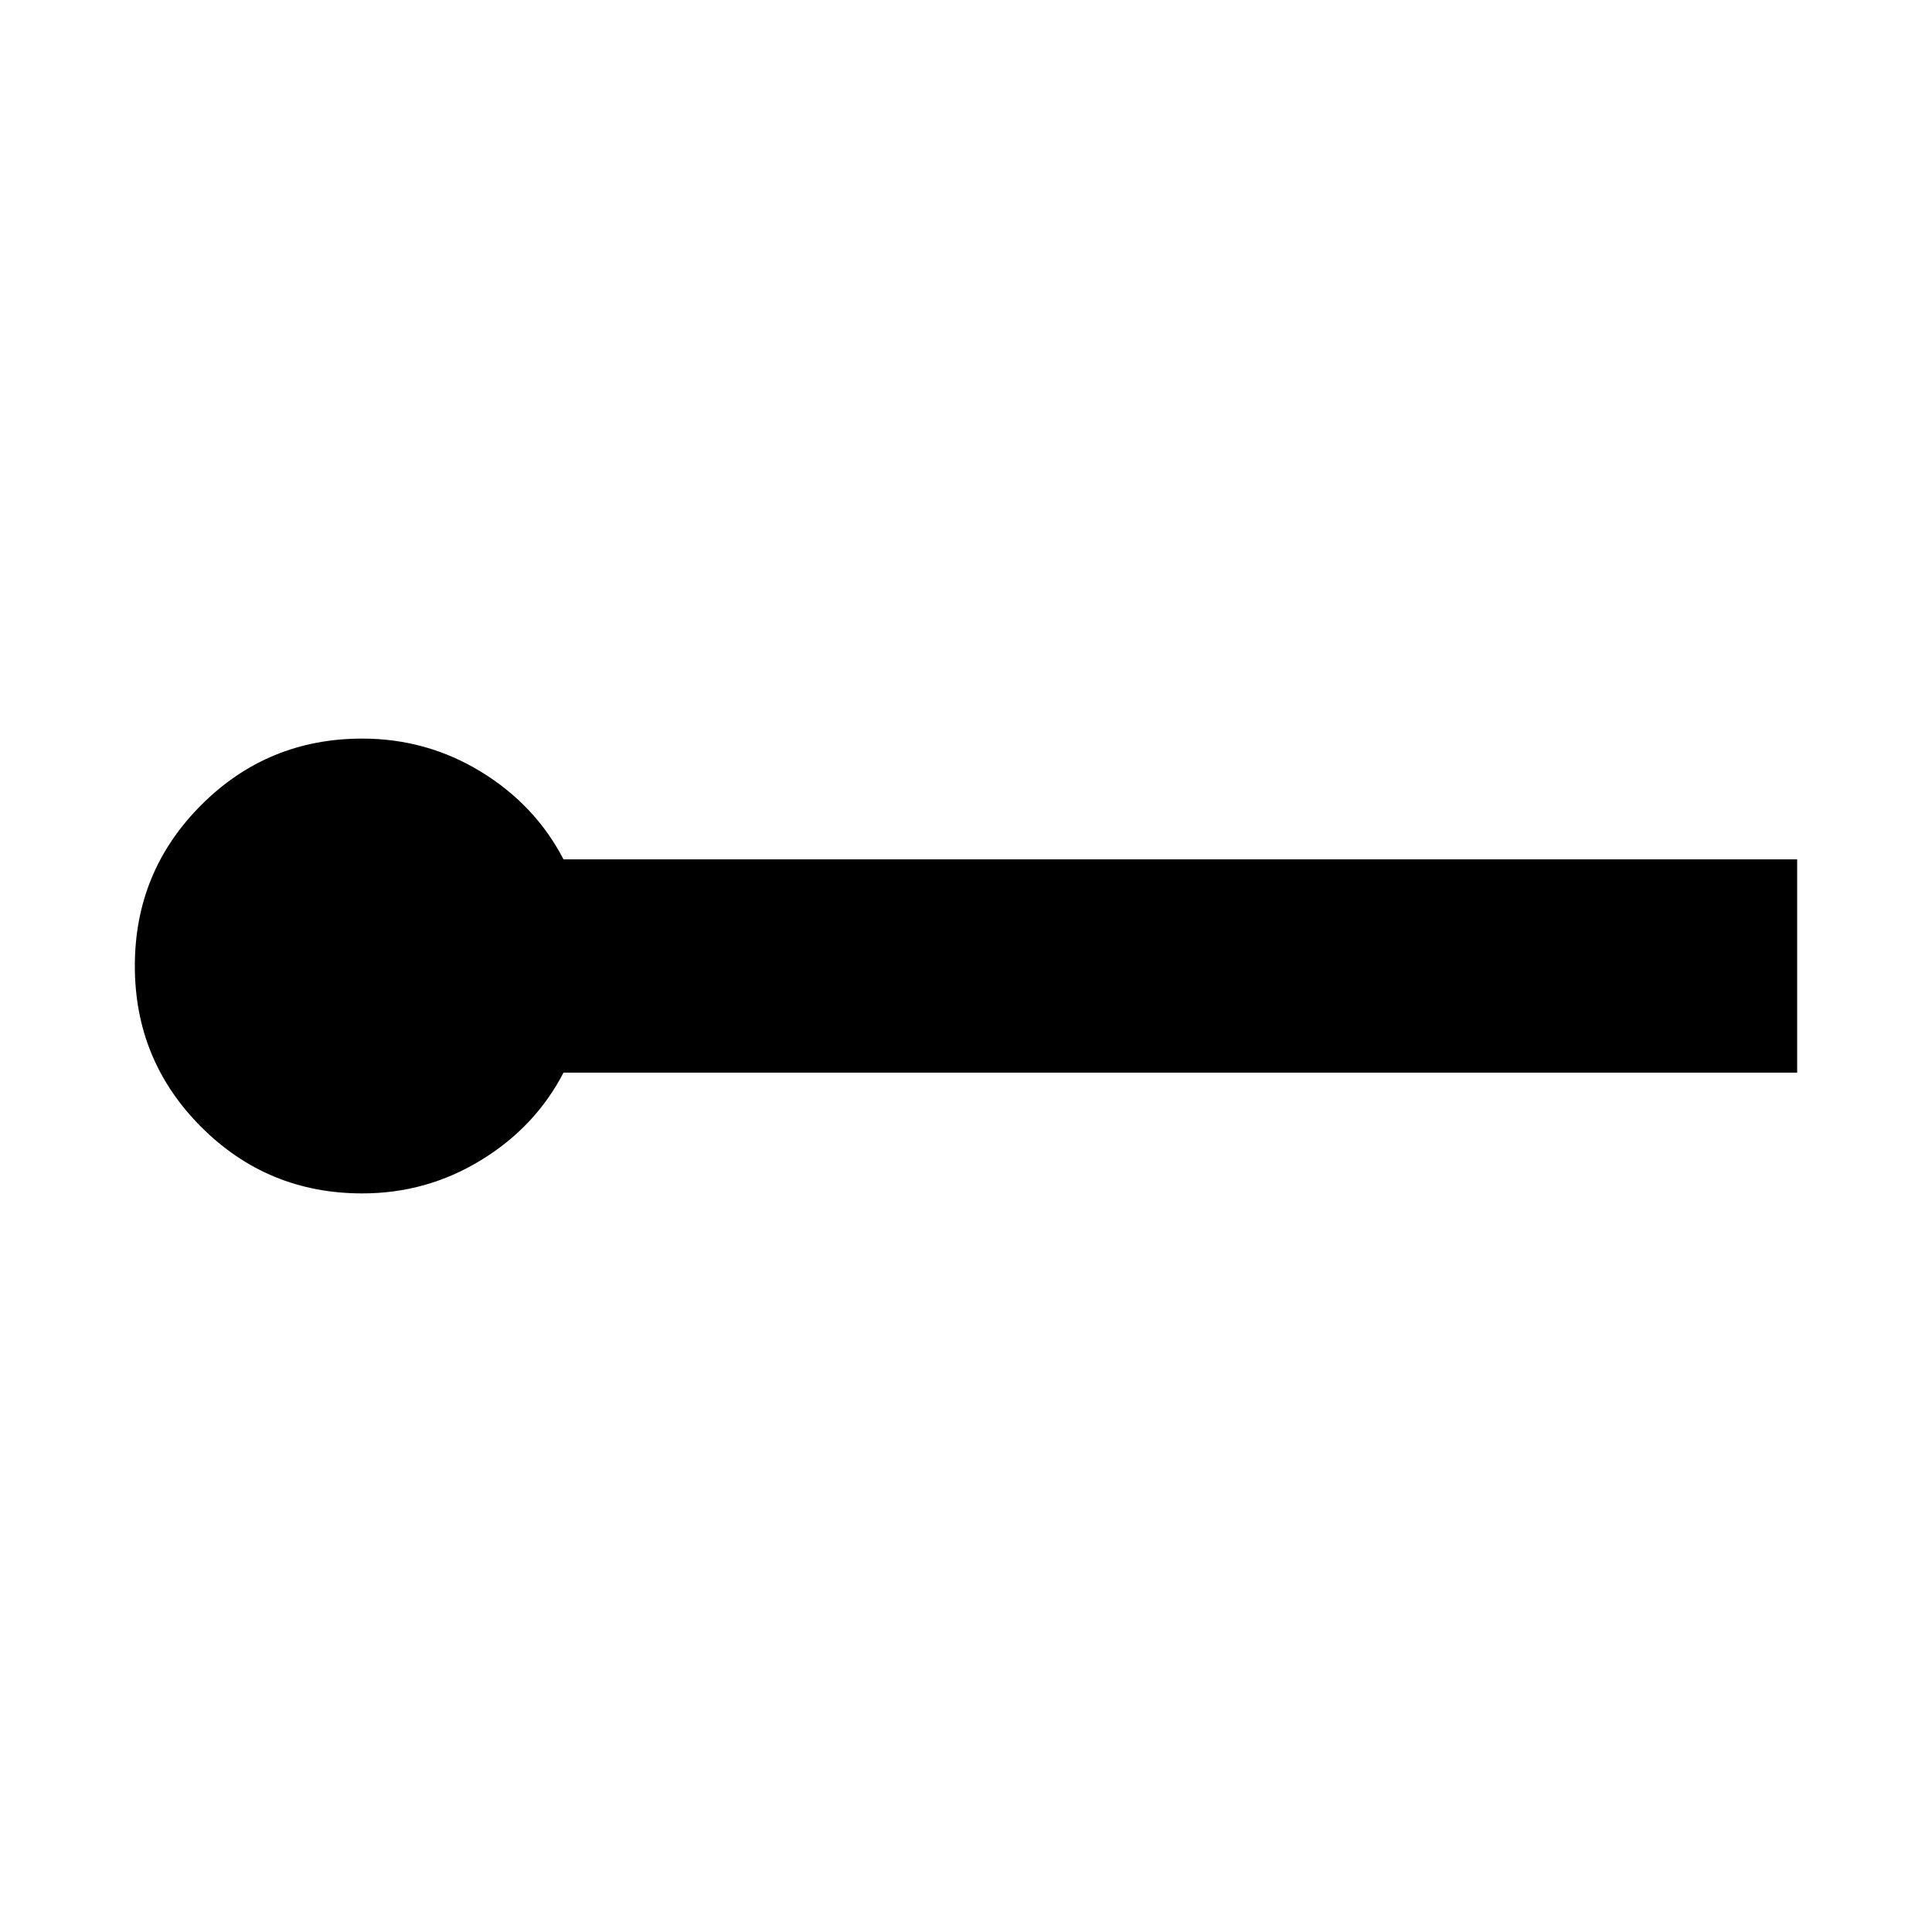 <svg xmlns="http://www.w3.org/2000/svg" height="24" width="24"><path d="M4.5 14.825q-1.175 0-2-.825t-.825-2q0-1.175.825-2t2-.825q.8 0 1.475.412Q6.65 10 7 10.675h15.325v2.65H7q-.35.675-1.025 1.087-.675.413-1.475.413Z"/></svg>
